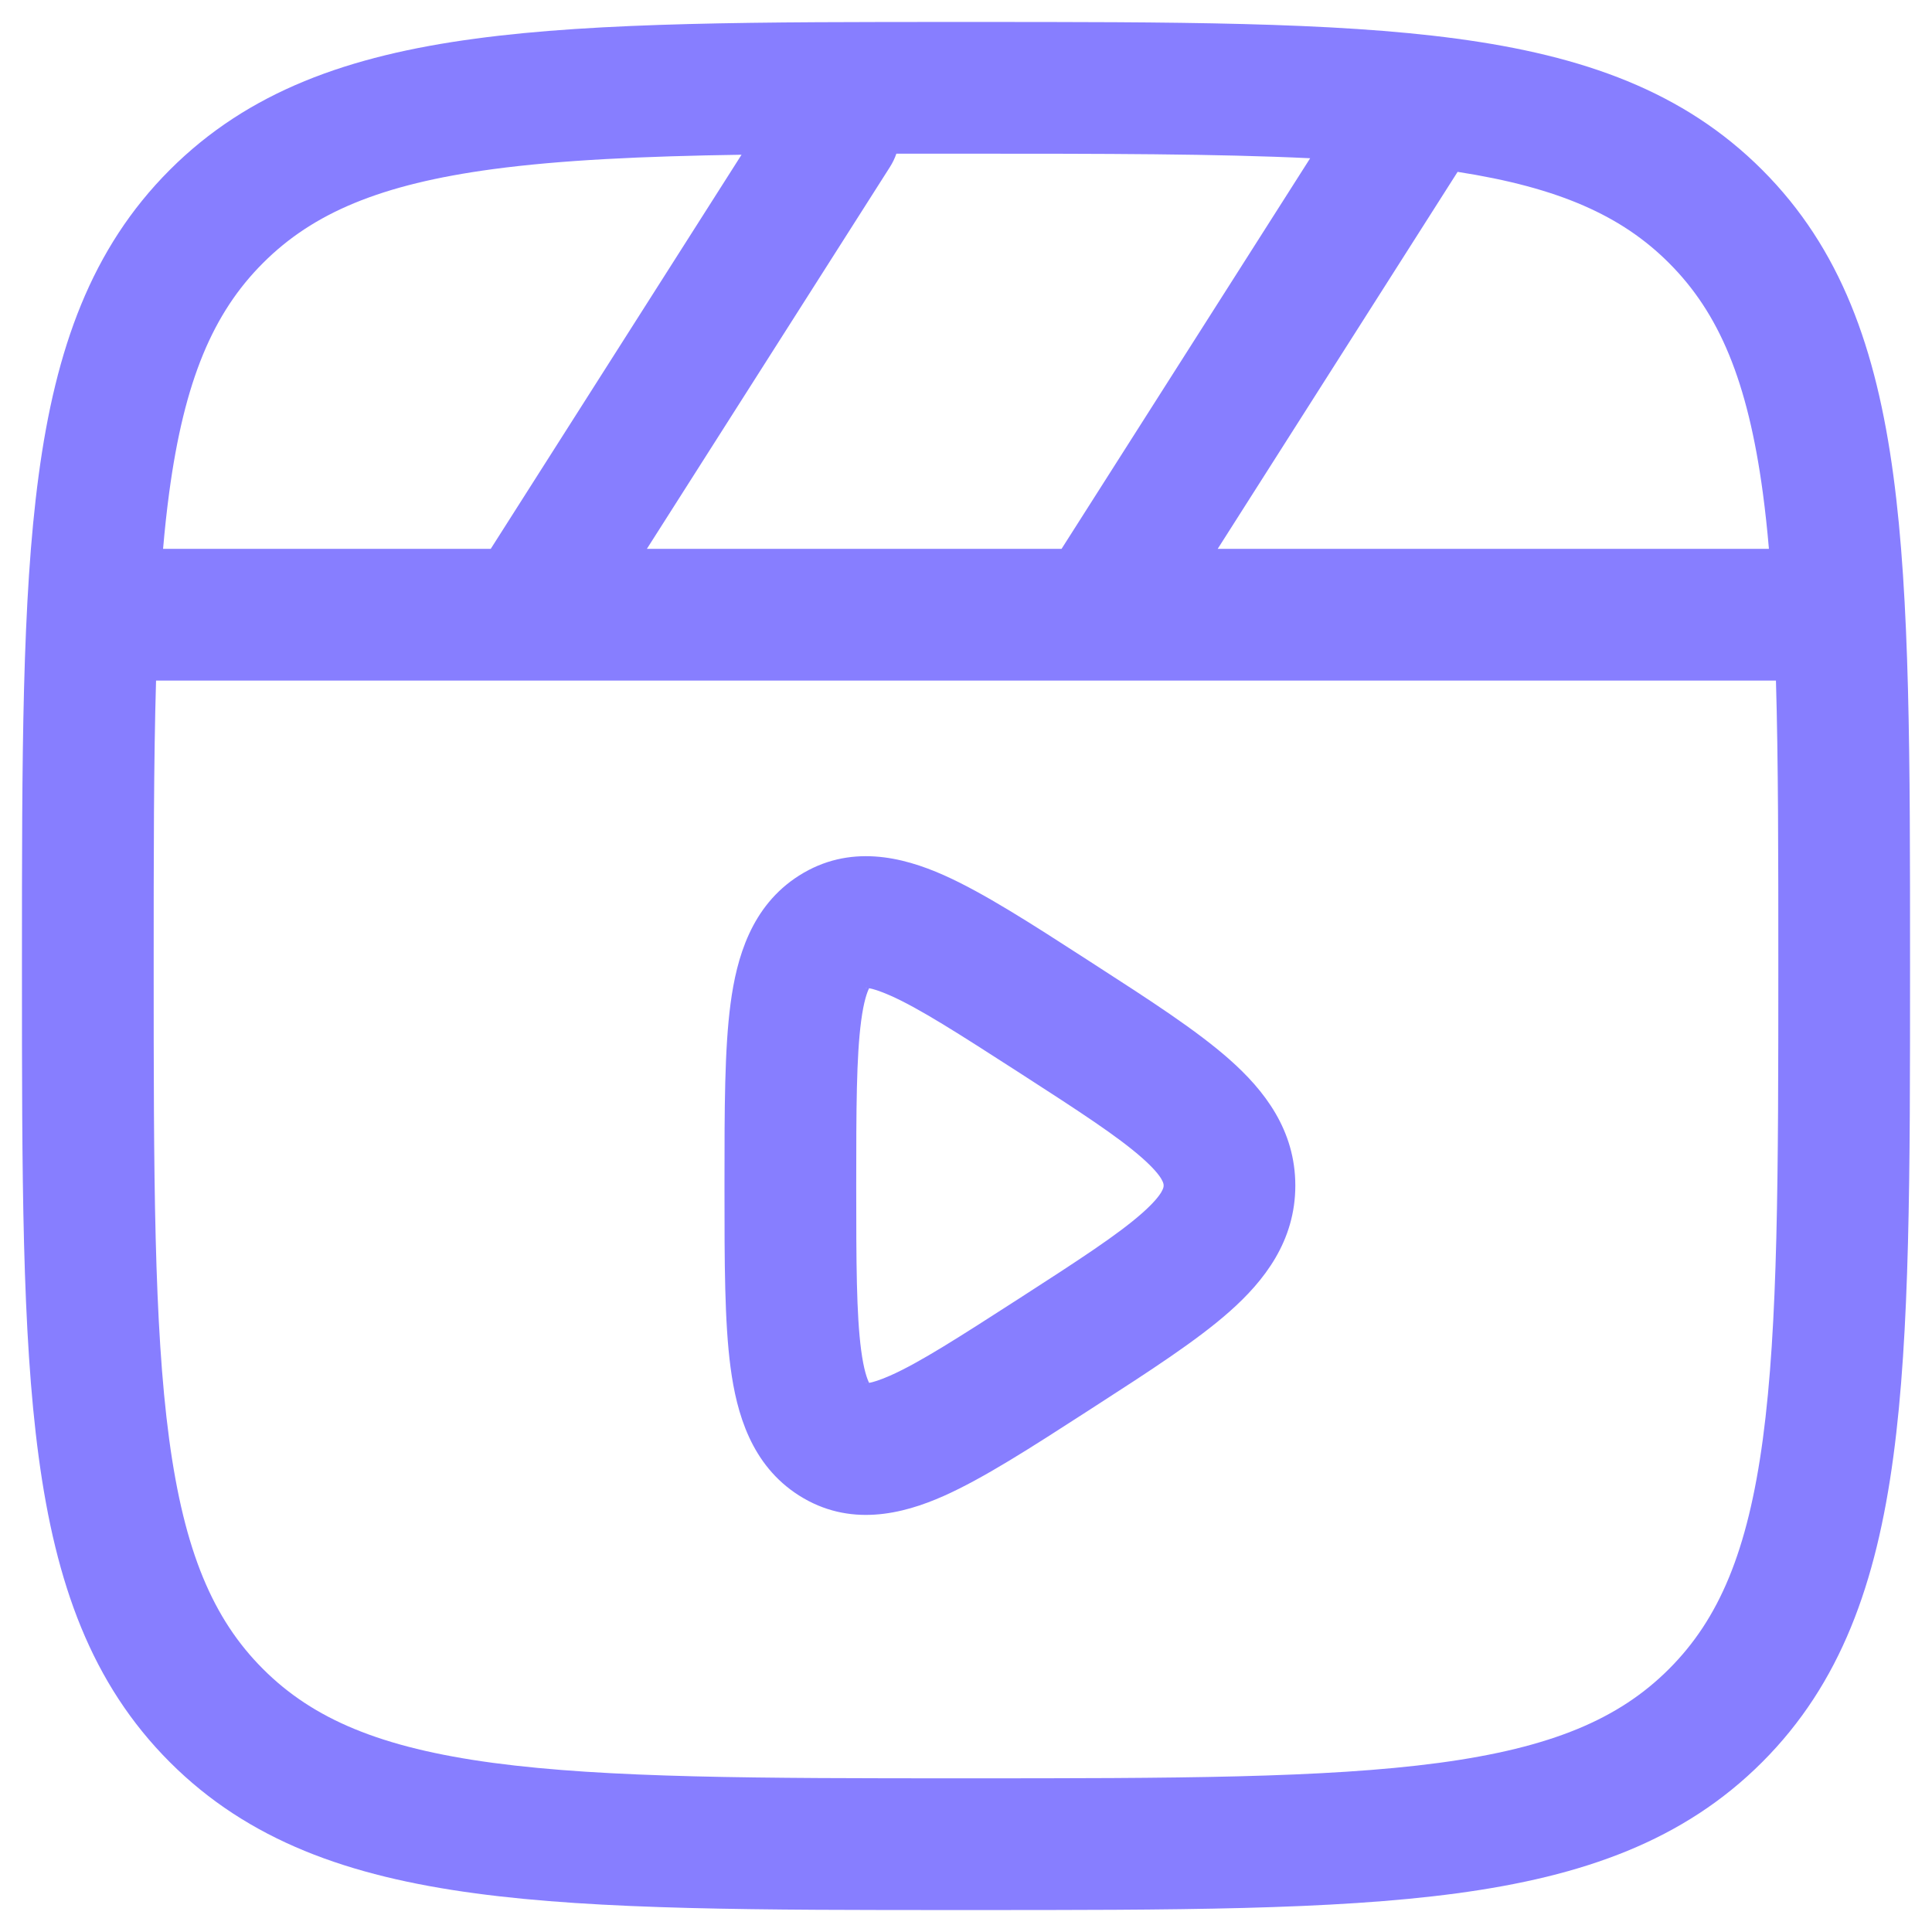<svg width="22" height="22" viewBox="0 0 22 22" fill="none" xmlns="http://www.w3.org/2000/svg">
<path fill-rule="evenodd" clip-rule="evenodd" d="M10.943 0.25H11.057C13.366 0.25 15.175 0.25 16.586 0.44C18.031 0.634 19.171 1.039 20.066 1.934C20.961 2.829 21.366 3.969 21.56 5.414C21.75 6.825 21.75 8.634 21.75 10.943V11.057C21.75 13.366 21.75 15.175 21.56 16.586C21.366 18.031 20.961 19.171 20.066 20.066C19.171 20.961 18.031 21.366 16.586 21.56C15.175 21.75 13.366 21.75 11.057 21.75H10.943C8.634 21.75 6.825 21.75 5.414 21.56C3.969 21.366 2.829 20.961 1.934 20.066C1.039 19.171 0.634 18.031 0.44 16.586C0.25 15.175 0.25 13.366 0.25 11.057V10.943C0.25 8.634 0.25 6.825 0.44 5.414C0.634 3.969 1.039 2.829 1.934 1.934C2.829 1.039 3.969 0.634 5.414 0.44C6.825 0.25 8.634 0.25 10.943 0.25ZM5.614 1.926C4.335 2.098 3.564 2.425 2.995 2.995C2.425 3.564 2.098 4.335 1.926 5.614C1.899 5.816 1.876 6.027 1.857 6.25H5.588L8.444 1.762C7.317 1.779 6.392 1.822 5.614 1.926ZM10.207 1.75C10.189 1.803 10.164 1.854 10.133 1.903L7.366 6.25H12.088L14.919 1.802C13.856 1.751 12.575 1.75 11 1.75C10.727 1.75 10.463 1.75 10.207 1.75ZM16.598 1.957L13.866 6.25H20.143C20.124 6.027 20.101 5.816 20.074 5.614C19.902 4.335 19.575 3.564 19.005 2.995C18.468 2.457 17.751 2.136 16.598 1.957ZM20.223 7.75H12.511C12.503 7.75 12.495 7.75 12.487 7.75H6.011C6.003 7.75 5.995 7.75 5.987 7.75H1.777C1.75 8.672 1.75 9.742 1.75 11C1.75 13.378 1.752 15.086 1.926 16.386C2.098 17.665 2.425 18.436 2.995 19.005C3.564 19.575 4.335 19.902 5.614 20.074C6.914 20.248 8.622 20.25 11 20.25C13.378 20.25 15.086 20.248 16.386 20.074C17.665 19.902 18.436 19.575 19.005 19.005C19.575 18.436 19.902 17.665 20.074 16.386C20.248 15.086 20.25 13.378 20.25 11C20.25 9.742 20.25 8.672 20.223 7.75ZM12.368 10.921L12.47 10.987C13.09 11.387 13.626 11.733 14 12.064C14.398 12.416 14.75 12.869 14.75 13.5C14.75 14.131 14.398 14.584 14 14.936C13.626 15.267 13.09 15.613 12.47 16.013L12.368 16.079C11.742 16.483 11.198 16.834 10.746 17.035C10.276 17.244 9.673 17.394 9.098 17.029C8.554 16.683 8.388 16.092 8.319 15.572C8.25 15.053 8.25 14.367 8.25 13.555V13.445C8.25 12.633 8.25 11.947 8.319 11.428C8.388 10.908 8.554 10.317 9.098 9.971C9.673 9.606 10.276 9.756 10.746 9.965C11.198 10.166 11.742 10.517 12.368 10.921ZM9.858 11.252C9.857 11.251 9.862 11.25 9.874 11.25C9.864 11.253 9.859 11.252 9.858 11.252ZM9.897 11.253C9.937 11.26 10.012 11.281 10.137 11.336C10.469 11.483 10.913 11.768 11.607 12.215C12.291 12.656 12.729 12.941 13.007 13.187C13.263 13.414 13.251 13.493 13.25 13.5C13.251 13.506 13.263 13.586 13.007 13.813C12.729 14.059 12.291 14.344 11.607 14.785C10.913 15.232 10.469 15.517 10.137 15.664C10.012 15.719 9.937 15.74 9.897 15.747C9.875 15.704 9.836 15.601 9.806 15.374C9.752 14.966 9.75 14.382 9.75 13.5C9.75 12.618 9.752 12.034 9.806 11.626C9.836 11.399 9.875 11.296 9.897 11.253ZM9.858 15.748C9.859 15.748 9.864 15.747 9.874 15.75C9.862 15.75 9.857 15.749 9.858 15.748ZM9.91 15.768C9.914 15.771 9.915 15.773 9.915 15.773C9.915 15.774 9.913 15.772 9.91 15.768ZM9.91 11.232C9.913 11.228 9.915 11.226 9.915 11.227C9.915 11.227 9.914 11.229 9.91 11.232Z" fill="#877EFF"/>
</svg>
